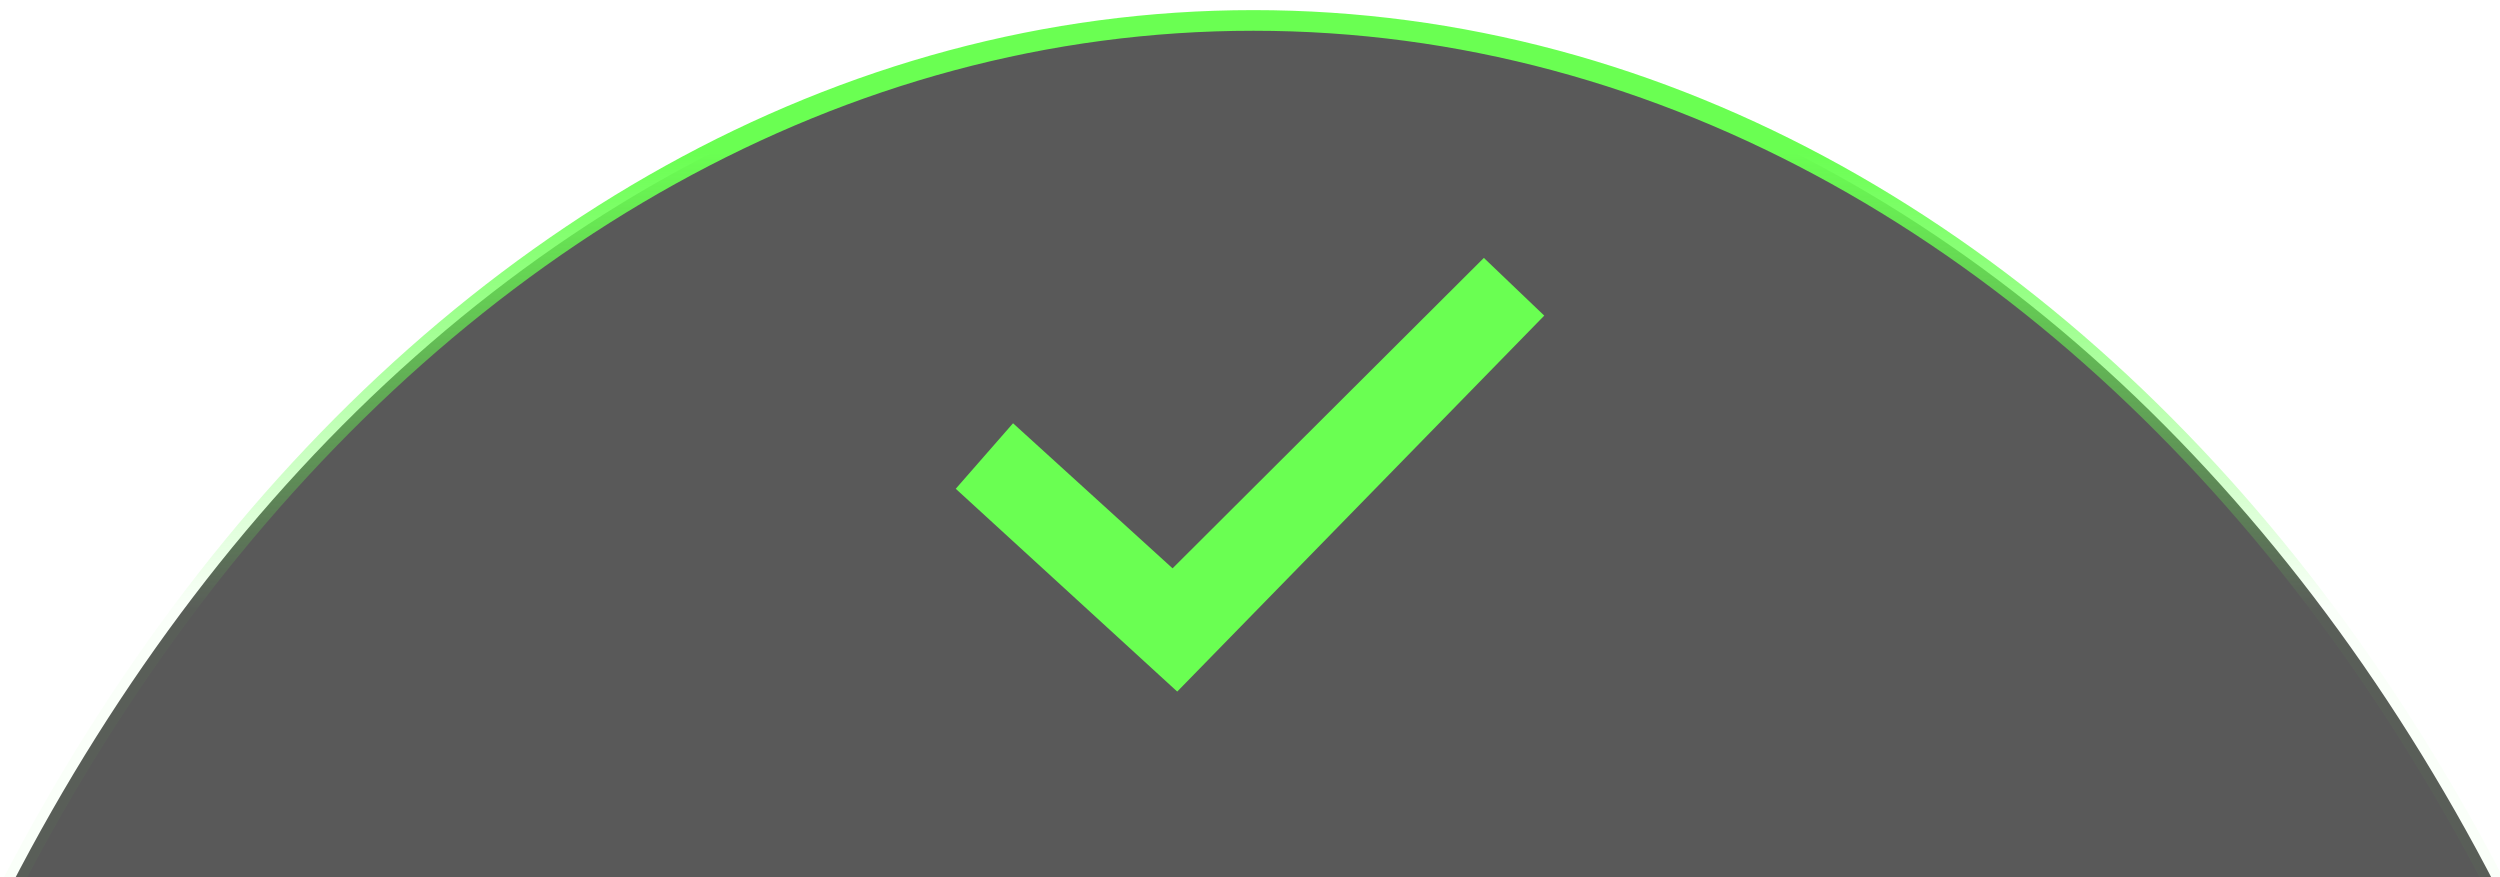 <svg width="208" height="73" viewBox="0 0 208 73" fill="none" xmlns="http://www.w3.org/2000/svg">
<g clip-path="url(#clip0_465_9163)">
<path d="M229.129 165.701C229.129 211.055 215.112 252.083 192.488 281.754C169.864 311.424 138.672 329.702 104.285 329.702C69.898 329.702 38.706 311.424 16.082 281.754C-6.542 252.083 -20.559 211.055 -20.559 165.701C-20.559 120.348 -6.542 79.32 16.082 49.648C38.706 19.978 69.898 1.7 104.285 1.7C138.672 1.7 169.864 19.978 192.488 49.648C215.112 79.32 229.129 120.348 229.129 165.701Z" fill="black" fill-opacity="0.65" stroke="url(#paint0_linear_465_9163)" stroke-width="1.718"/>
</g>
<path fill-rule="evenodd" clip-rule="evenodd" d="M123.457 21.458L97.557 47.285L84.285 35.215L79.518 40.666L97.944 57.538L98.073 57.408L128.482 26.26L123.457 21.458Z" fill="#6AFF52"/>
<defs>
<linearGradient id="paint0_linear_465_9163" x1="104.285" y1="0.841" x2="104.285" y2="330.561" gradientUnits="userSpaceOnUse">
<stop offset="0.036" stop-color="#6AFF52"/>
<stop offset="0.151" stop-color="#6AFF52" stop-opacity="0.03"/>
</linearGradient>
<clipPath id="clip0_465_9163">
<rect width="208" height="73" fill="white"/>
</clipPath>
</defs>
</svg>
